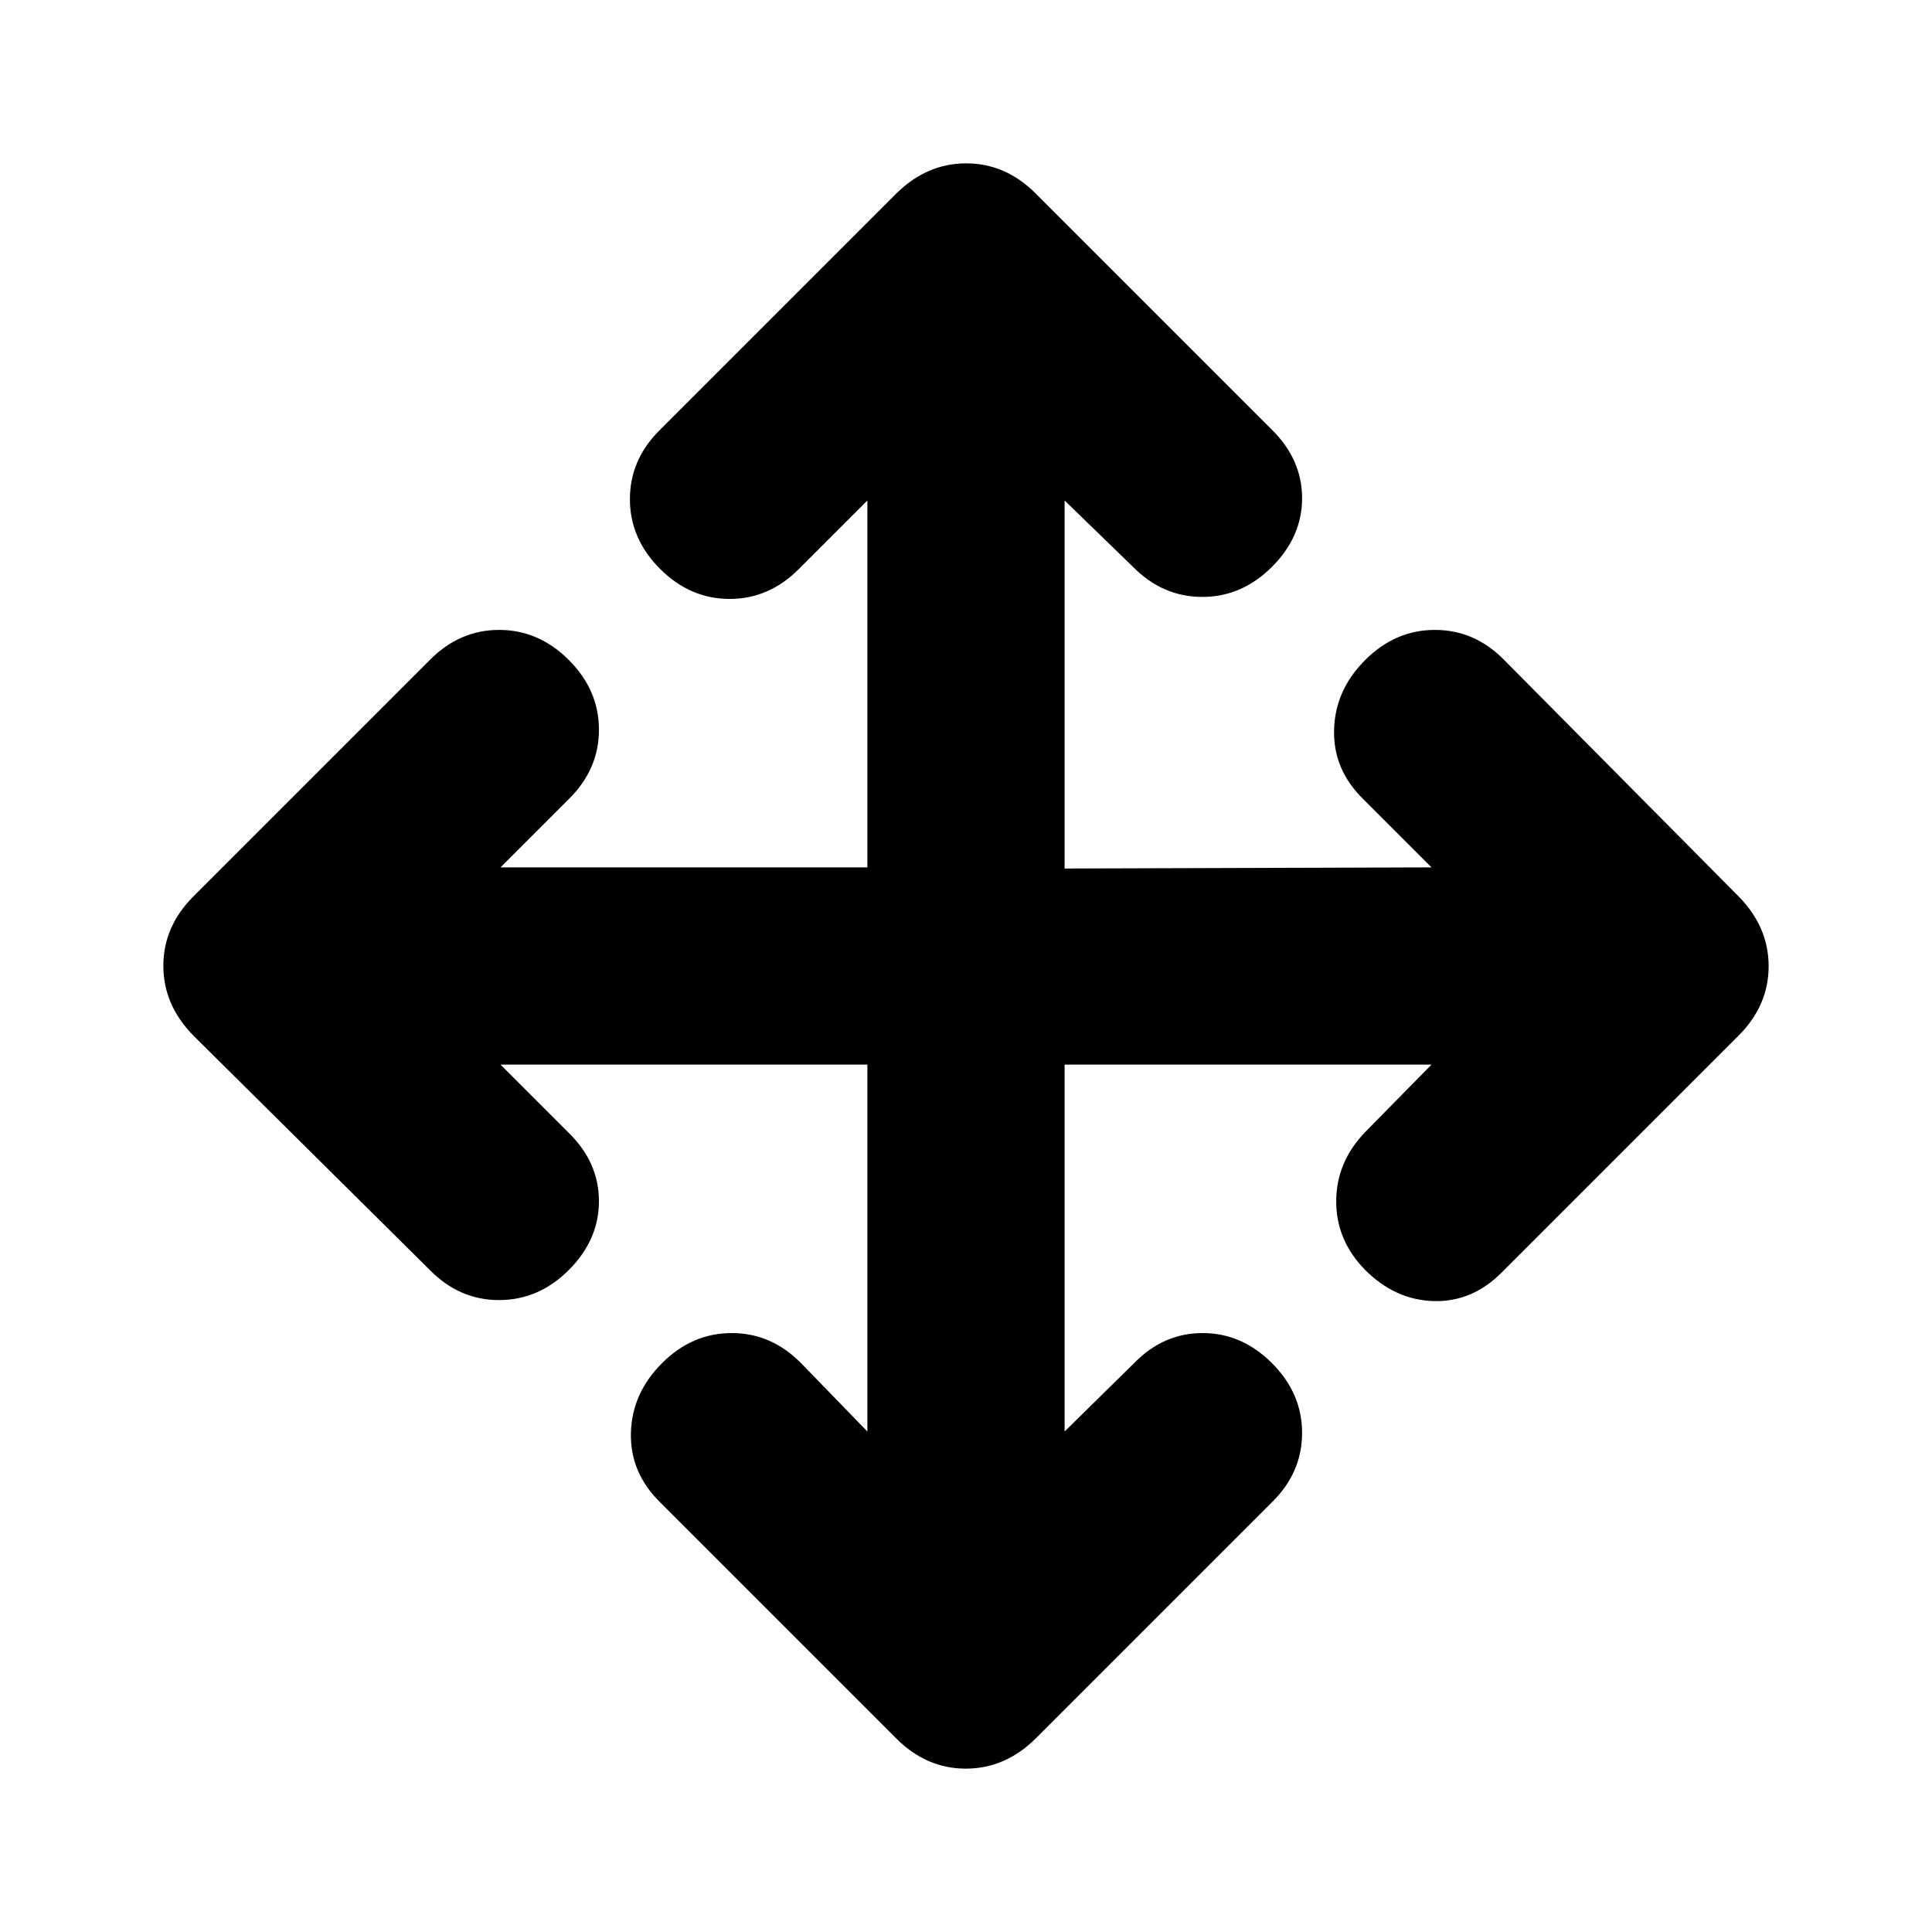 <svg xmlns="http://www.w3.org/2000/svg" height="20" viewBox="0 96 960 960" width="20"><path d="M430.999 625.001H248.696l33.956 33.955q14.957 14.686 14.957 33.909 0 19.222-14.957 34.179t-34.679 14.957q-19.723 0-34.409-14.957L96.129 610.609q-14.957-15.162-14.957-34.712 0-19.549 14.957-34.506l117.435-117.435q14.768-14.957 34.45-14.957 19.681 0 34.638 14.957 14.957 14.957 14.957 34.638 0 19.682-14.957 34.45l-33.956 33.955h182.303V344.696l-33.955 33.956q-14.854 14.957-34.493 14.957-19.638 0-34.595-14.957-14.957-14.957-14.957-34.638 0-19.682 14.957-34.45l117.435-117.435q15.162-14.957 34.712-14.957 19.549 0 34.506 14.957l117.435 117.435q14.957 14.854 14.957 33.992 0 19.139-14.957 34.096-14.957 14.957-34.638 14.957-19.682 0-34.45-14.957l-33.955-32.956v182.869l182.303-.566-33.956-33.955q-14.957-14.686-14.457-34.409.5-19.722 15.457-34.679t34.679-14.957q19.723 0 34.409 14.957l116.435 117.435q14.957 15.162 14.957 34.712 0 19.549-14.957 34.506L746.436 728.044q-14.768 14.957-33.95 14.457-19.181-.5-34.138-15.457-14.391-14.618-14.391-34.092 0-19.474 14.391-34.431l32.956-33.52H529.001v182.303l34.52-33.956q14.539-14.957 34.053-14.957 19.513 0 34.47 14.957 14.957 14.957 14.957 34.679 0 19.723-14.957 34.409L514.609 959.871q-15.162 14.957-34.712 14.957-19.549 0-34.506-14.957L327.956 842.436q-14.957-14.768-14.457-34.45.5-19.681 15.457-34.638 14.957-14.957 34.638-14.957 19.682 0 34.45 14.957l32.955 33.956V625.001Z"/></svg>